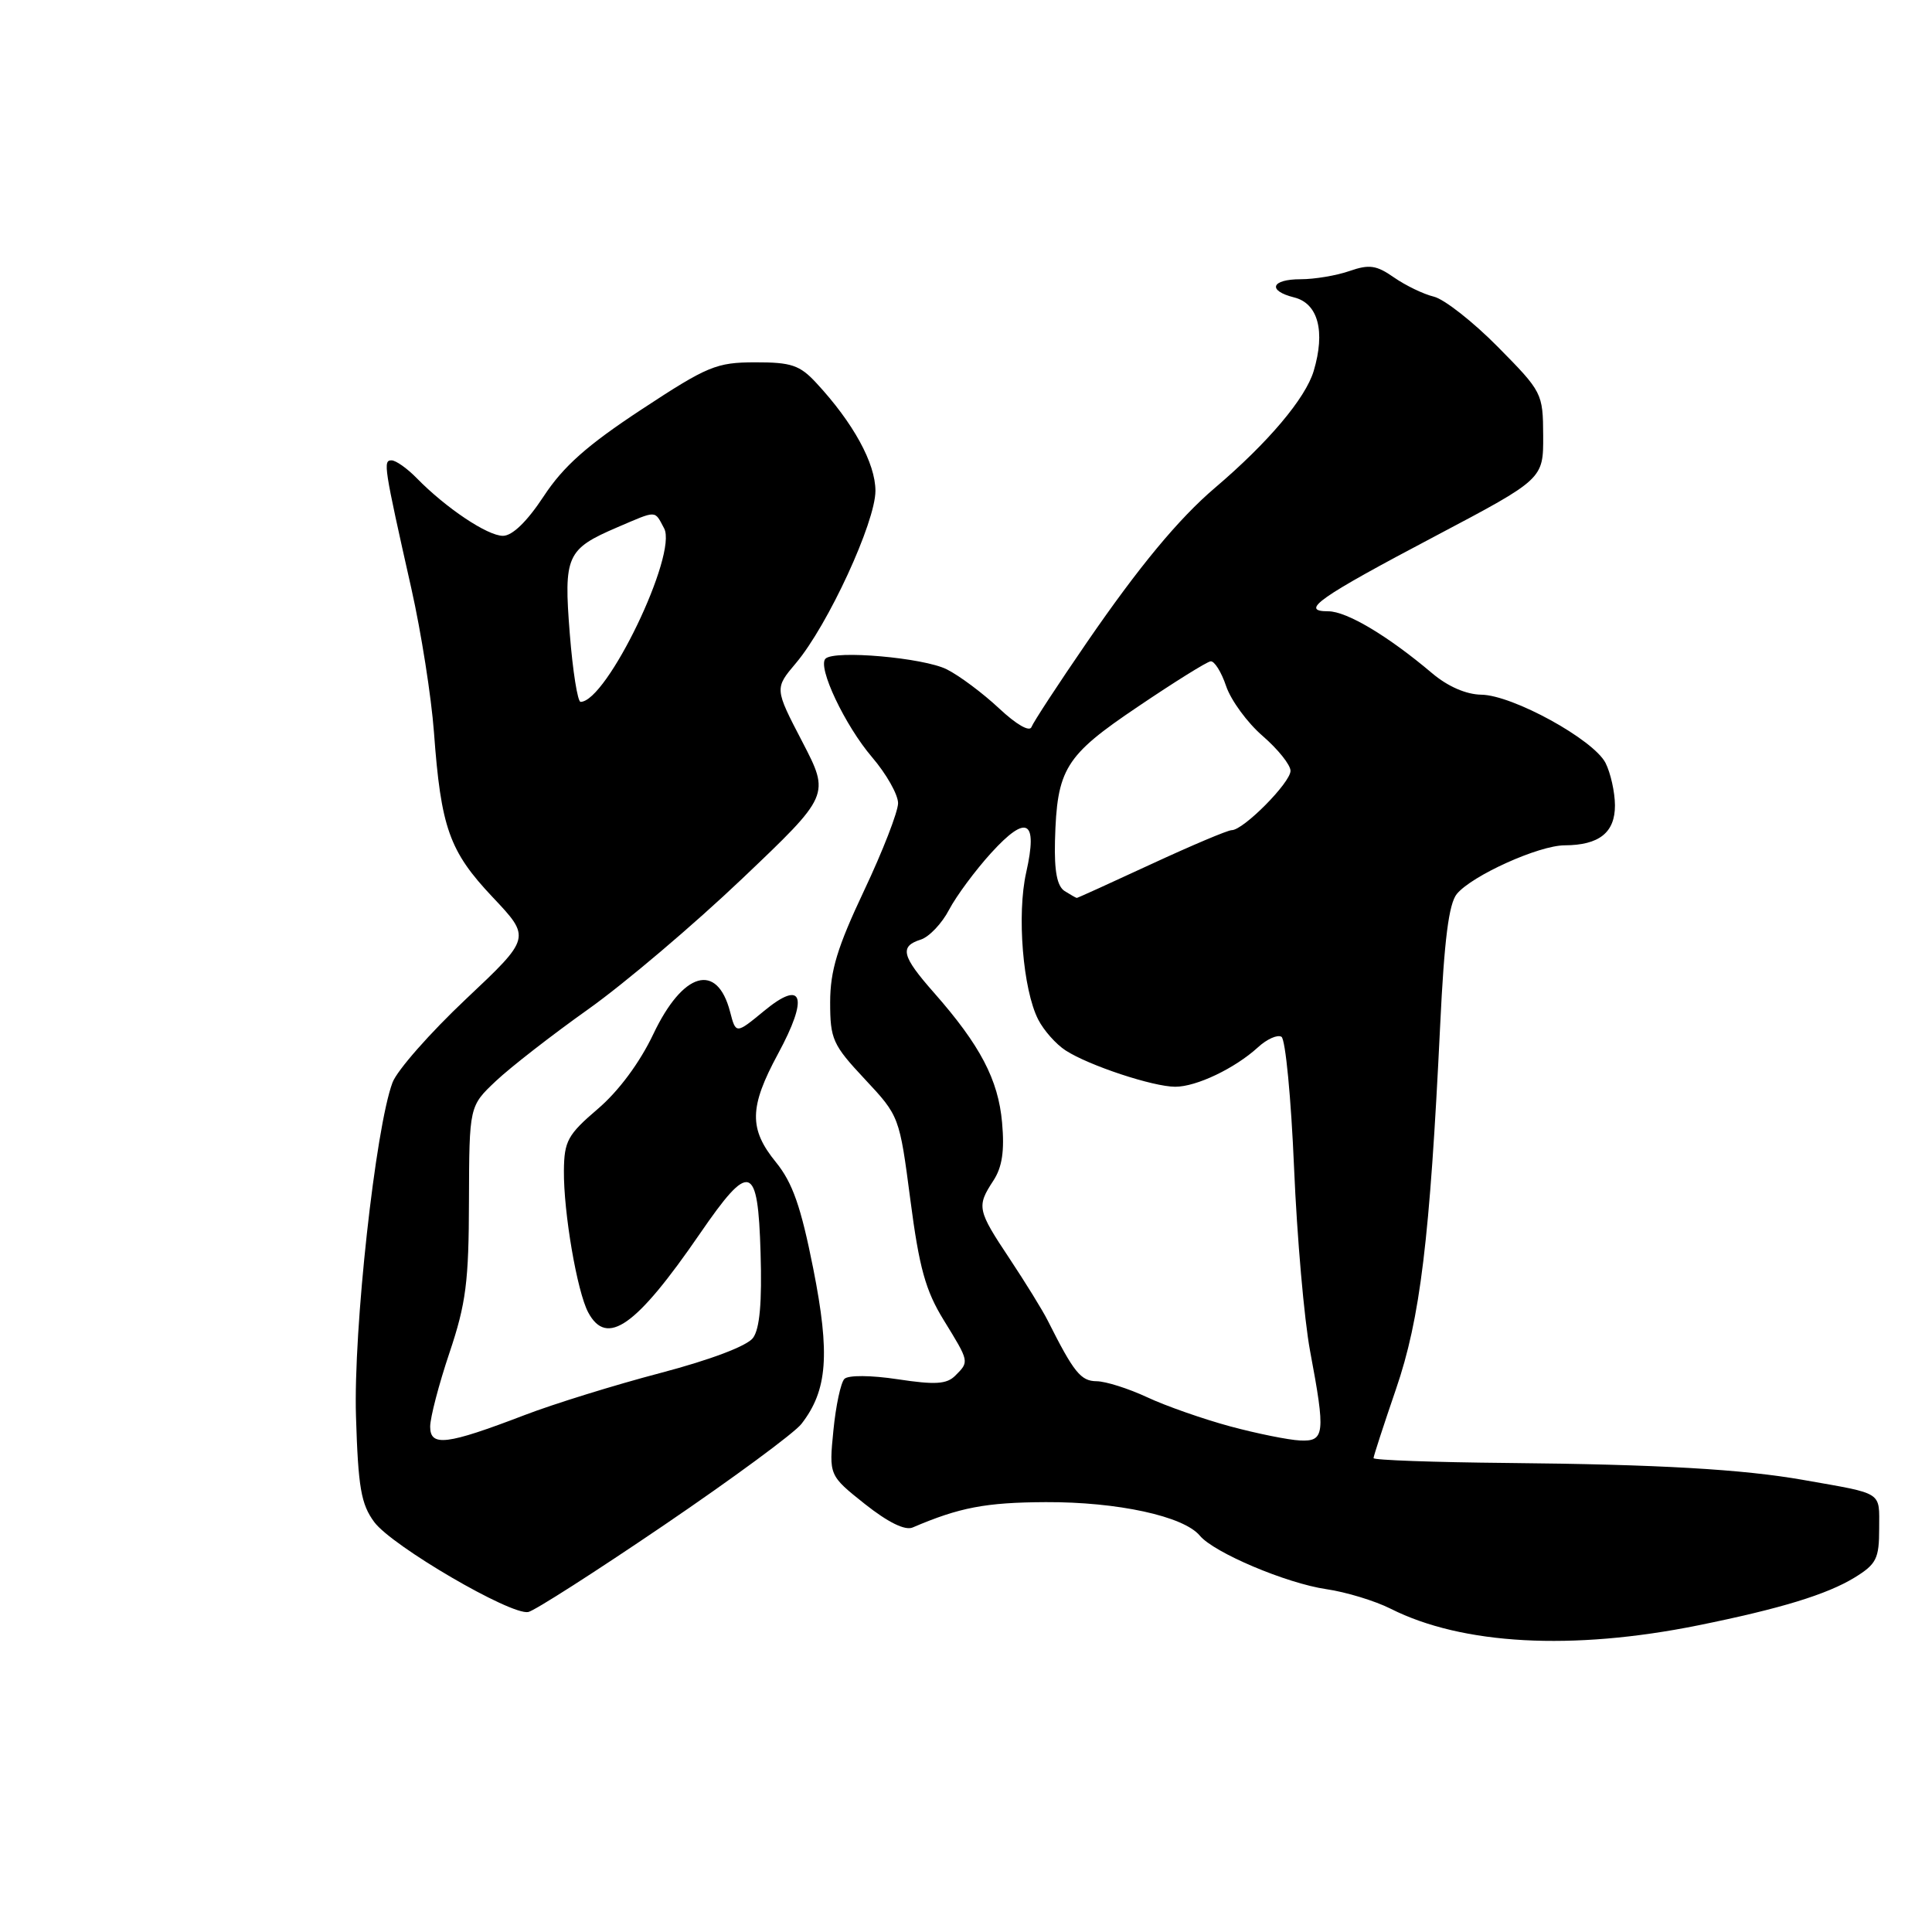 <?xml version="1.0" encoding="UTF-8" standalone="no"?>
<!DOCTYPE svg PUBLIC "-//W3C//DTD SVG 1.1//EN" "http://www.w3.org/Graphics/SVG/1.1/DTD/svg11.dtd" >
<svg xmlns="http://www.w3.org/2000/svg" xmlns:xlink="http://www.w3.org/1999/xlink" version="1.1" viewBox="0 0 256 256">
 <g >
 <path fill="currentColor"
d=" M 225.00 215.37 C 235.93 213.16 242.07 211.28 245.75 209.03 C 248.64 207.25 249.00 206.53 249.00 202.53 C 249.00 197.57 249.66 197.99 239.00 196.11 C 230.94 194.68 219.74 194.04 199.75 193.85 C 189.99 193.76 182.00 193.47 182.00 193.21 C 182.00 192.95 183.34 188.84 184.97 184.08 C 188.19 174.71 189.46 164.27 190.83 135.86 C 191.37 124.51 191.98 119.73 193.04 118.45 C 195.06 116.01 203.90 112.02 207.32 112.01 C 211.90 111.99 214.00 110.32 213.99 106.71 C 213.98 104.95 213.41 102.42 212.74 101.09 C 211.14 97.99 200.45 92.11 196.28 92.05 C 194.27 92.02 191.84 90.96 189.78 89.22 C 183.93 84.27 178.45 81.00 176.00 81.00 C 172.14 81.00 174.68 79.21 190.27 70.99 C 204.50 63.47 204.50 63.47 204.48 57.74 C 204.45 52.09 204.36 51.93 198.48 45.97 C 195.19 42.64 191.38 39.65 190.00 39.31 C 188.62 38.98 186.25 37.83 184.72 36.77 C 182.39 35.14 181.44 35.00 178.82 35.91 C 177.11 36.51 174.19 37.00 172.35 37.00 C 168.43 37.00 167.89 38.51 171.48 39.41 C 174.66 40.20 175.64 43.91 174.07 49.16 C 172.98 52.79 168.04 58.64 161.00 64.63 C 156.18 68.73 150.89 75.12 144.03 85.10 C 140.22 90.64 136.92 95.69 136.68 96.33 C 136.43 97.02 134.67 96.01 132.38 93.86 C 130.24 91.86 127.13 89.53 125.45 88.69 C 122.38 87.15 110.55 86.11 109.38 87.28 C 108.29 88.38 111.96 96.13 115.55 100.33 C 117.45 102.55 119.00 105.29 119.00 106.43 C 118.99 107.57 116.97 112.78 114.50 118.00 C 110.95 125.52 110.01 128.60 110.00 132.79 C 110.00 137.70 110.33 138.44 114.59 142.99 C 119.17 147.89 119.18 147.92 120.63 159.00 C 121.80 167.99 122.64 171.01 125.04 174.91 C 128.46 180.47 128.45 180.41 126.58 182.28 C 125.44 183.42 123.92 183.51 118.96 182.76 C 115.40 182.22 112.40 182.20 111.89 182.71 C 111.41 183.19 110.75 186.27 110.43 189.54 C 109.84 195.50 109.84 195.50 114.60 199.29 C 117.67 201.72 119.92 202.83 120.93 202.40 C 127.14 199.74 130.59 199.08 138.57 199.04 C 148.07 199.00 156.84 200.90 158.98 203.48 C 160.86 205.74 170.43 209.79 175.73 210.57 C 178.35 210.95 182.20 212.12 184.28 213.17 C 193.77 217.95 208.32 218.74 225.00 215.37 Z  M 88.00 202.08 C 97.08 195.91 105.26 189.88 106.19 188.68 C 109.65 184.23 110.01 179.46 107.76 168.10 C 106.13 159.89 105.02 156.72 102.83 154.02 C 99.21 149.58 99.27 146.71 103.09 139.64 C 107.18 132.09 106.41 129.69 101.26 133.94 C 97.51 137.03 97.51 137.03 96.74 134.07 C 95.02 127.45 90.49 128.77 86.57 137.02 C 84.77 140.81 81.98 144.57 79.22 146.93 C 75.22 150.35 74.76 151.19 74.72 155.12 C 74.67 160.67 76.47 171.15 77.94 173.90 C 80.41 178.51 84.29 175.77 92.74 163.47 C 99.37 153.82 100.43 154.15 100.78 166.01 C 100.98 172.58 100.67 176.07 99.78 177.28 C 99.00 178.34 94.18 180.17 87.50 181.93 C 81.45 183.52 73.35 186.03 69.50 187.51 C 59.18 191.46 57.00 191.73 57.00 189.04 C 57.00 187.84 58.15 183.43 59.56 179.24 C 61.75 172.72 62.12 169.83 62.14 159.10 C 62.18 146.57 62.18 146.57 65.71 143.24 C 67.65 141.41 73.17 137.12 77.97 133.71 C 82.78 130.29 91.94 122.52 98.34 116.43 C 109.98 105.36 109.98 105.36 106.31 98.29 C 102.63 91.22 102.63 91.22 105.47 87.86 C 109.70 82.85 116.00 69.19 116.00 65.04 C 116.00 61.39 113.07 56.03 108.17 50.75 C 105.98 48.38 104.85 48.00 100.06 48.01 C 94.93 48.02 93.77 48.49 85.00 54.26 C 77.81 58.99 74.66 61.78 72.05 65.75 C 69.84 69.11 67.89 71.00 66.64 71.00 C 64.59 71.00 59.08 67.31 55.21 63.35 C 53.95 62.06 52.45 61.00 51.88 61.00 C 50.74 61.00 50.86 61.77 54.51 78.00 C 55.81 83.78 57.15 92.33 57.50 97.00 C 58.43 109.69 59.53 112.79 65.28 118.88 C 70.36 124.26 70.36 124.26 61.74 132.38 C 57.00 136.85 52.62 141.82 52.01 143.44 C 49.75 149.46 46.81 176.24 47.17 187.68 C 47.46 197.11 47.84 199.31 49.59 201.68 C 51.94 204.86 67.70 214.06 70.00 213.60 C 70.83 213.43 78.92 208.25 88.00 202.08 Z  M 163.00 189.00 C 159.43 188.03 154.47 186.30 152.00 185.14 C 149.53 183.99 146.51 183.03 145.30 183.02 C 143.21 183.00 142.29 181.86 138.84 175.00 C 138.15 173.62 135.87 169.94 133.79 166.80 C 129.49 160.34 129.39 159.86 131.62 156.45 C 132.79 154.67 133.12 152.51 132.78 148.74 C 132.28 143.07 129.88 138.49 123.75 131.53 C 119.48 126.69 119.16 125.40 122.01 124.50 C 123.12 124.14 124.81 122.37 125.76 120.54 C 126.72 118.72 129.23 115.33 131.34 113.01 C 136.06 107.83 137.54 108.65 135.98 115.59 C 134.72 121.15 135.54 131.14 137.57 135.10 C 138.30 136.53 139.93 138.37 141.20 139.19 C 144.29 141.19 152.79 144.00 155.73 144.00 C 158.53 144.00 163.62 141.57 166.68 138.78 C 167.87 137.68 169.28 137.06 169.80 137.38 C 170.33 137.70 171.08 145.51 171.47 154.73 C 171.86 163.96 172.82 174.88 173.59 179.00 C 175.66 190.01 175.54 191.03 172.25 190.87 C 170.74 190.80 166.57 189.96 163.00 189.00 Z  M 141.07 118.07 C 140.07 117.43 139.69 115.44 139.79 111.43 C 140.05 101.86 141.09 100.16 150.79 93.63 C 155.58 90.39 159.91 87.69 160.41 87.63 C 160.91 87.56 161.84 89.04 162.47 90.92 C 163.11 92.80 165.28 95.77 167.31 97.52 C 169.34 99.28 171.00 101.35 171.00 102.14 C 171.00 103.70 164.76 110.00 163.21 110.00 C 162.68 110.00 157.89 112.03 152.55 114.50 C 147.22 116.97 142.78 118.99 142.68 118.98 C 142.58 118.98 141.86 118.56 141.07 118.07 Z  M 75.50 83.98 C 74.68 73.62 75.06 72.76 81.82 69.86 C 87.13 67.59 86.70 67.58 88.00 70.01 C 89.82 73.41 80.39 93.00 76.93 93.00 C 76.54 93.00 75.89 88.94 75.50 83.98 Z "/>
</g>
</svg>
